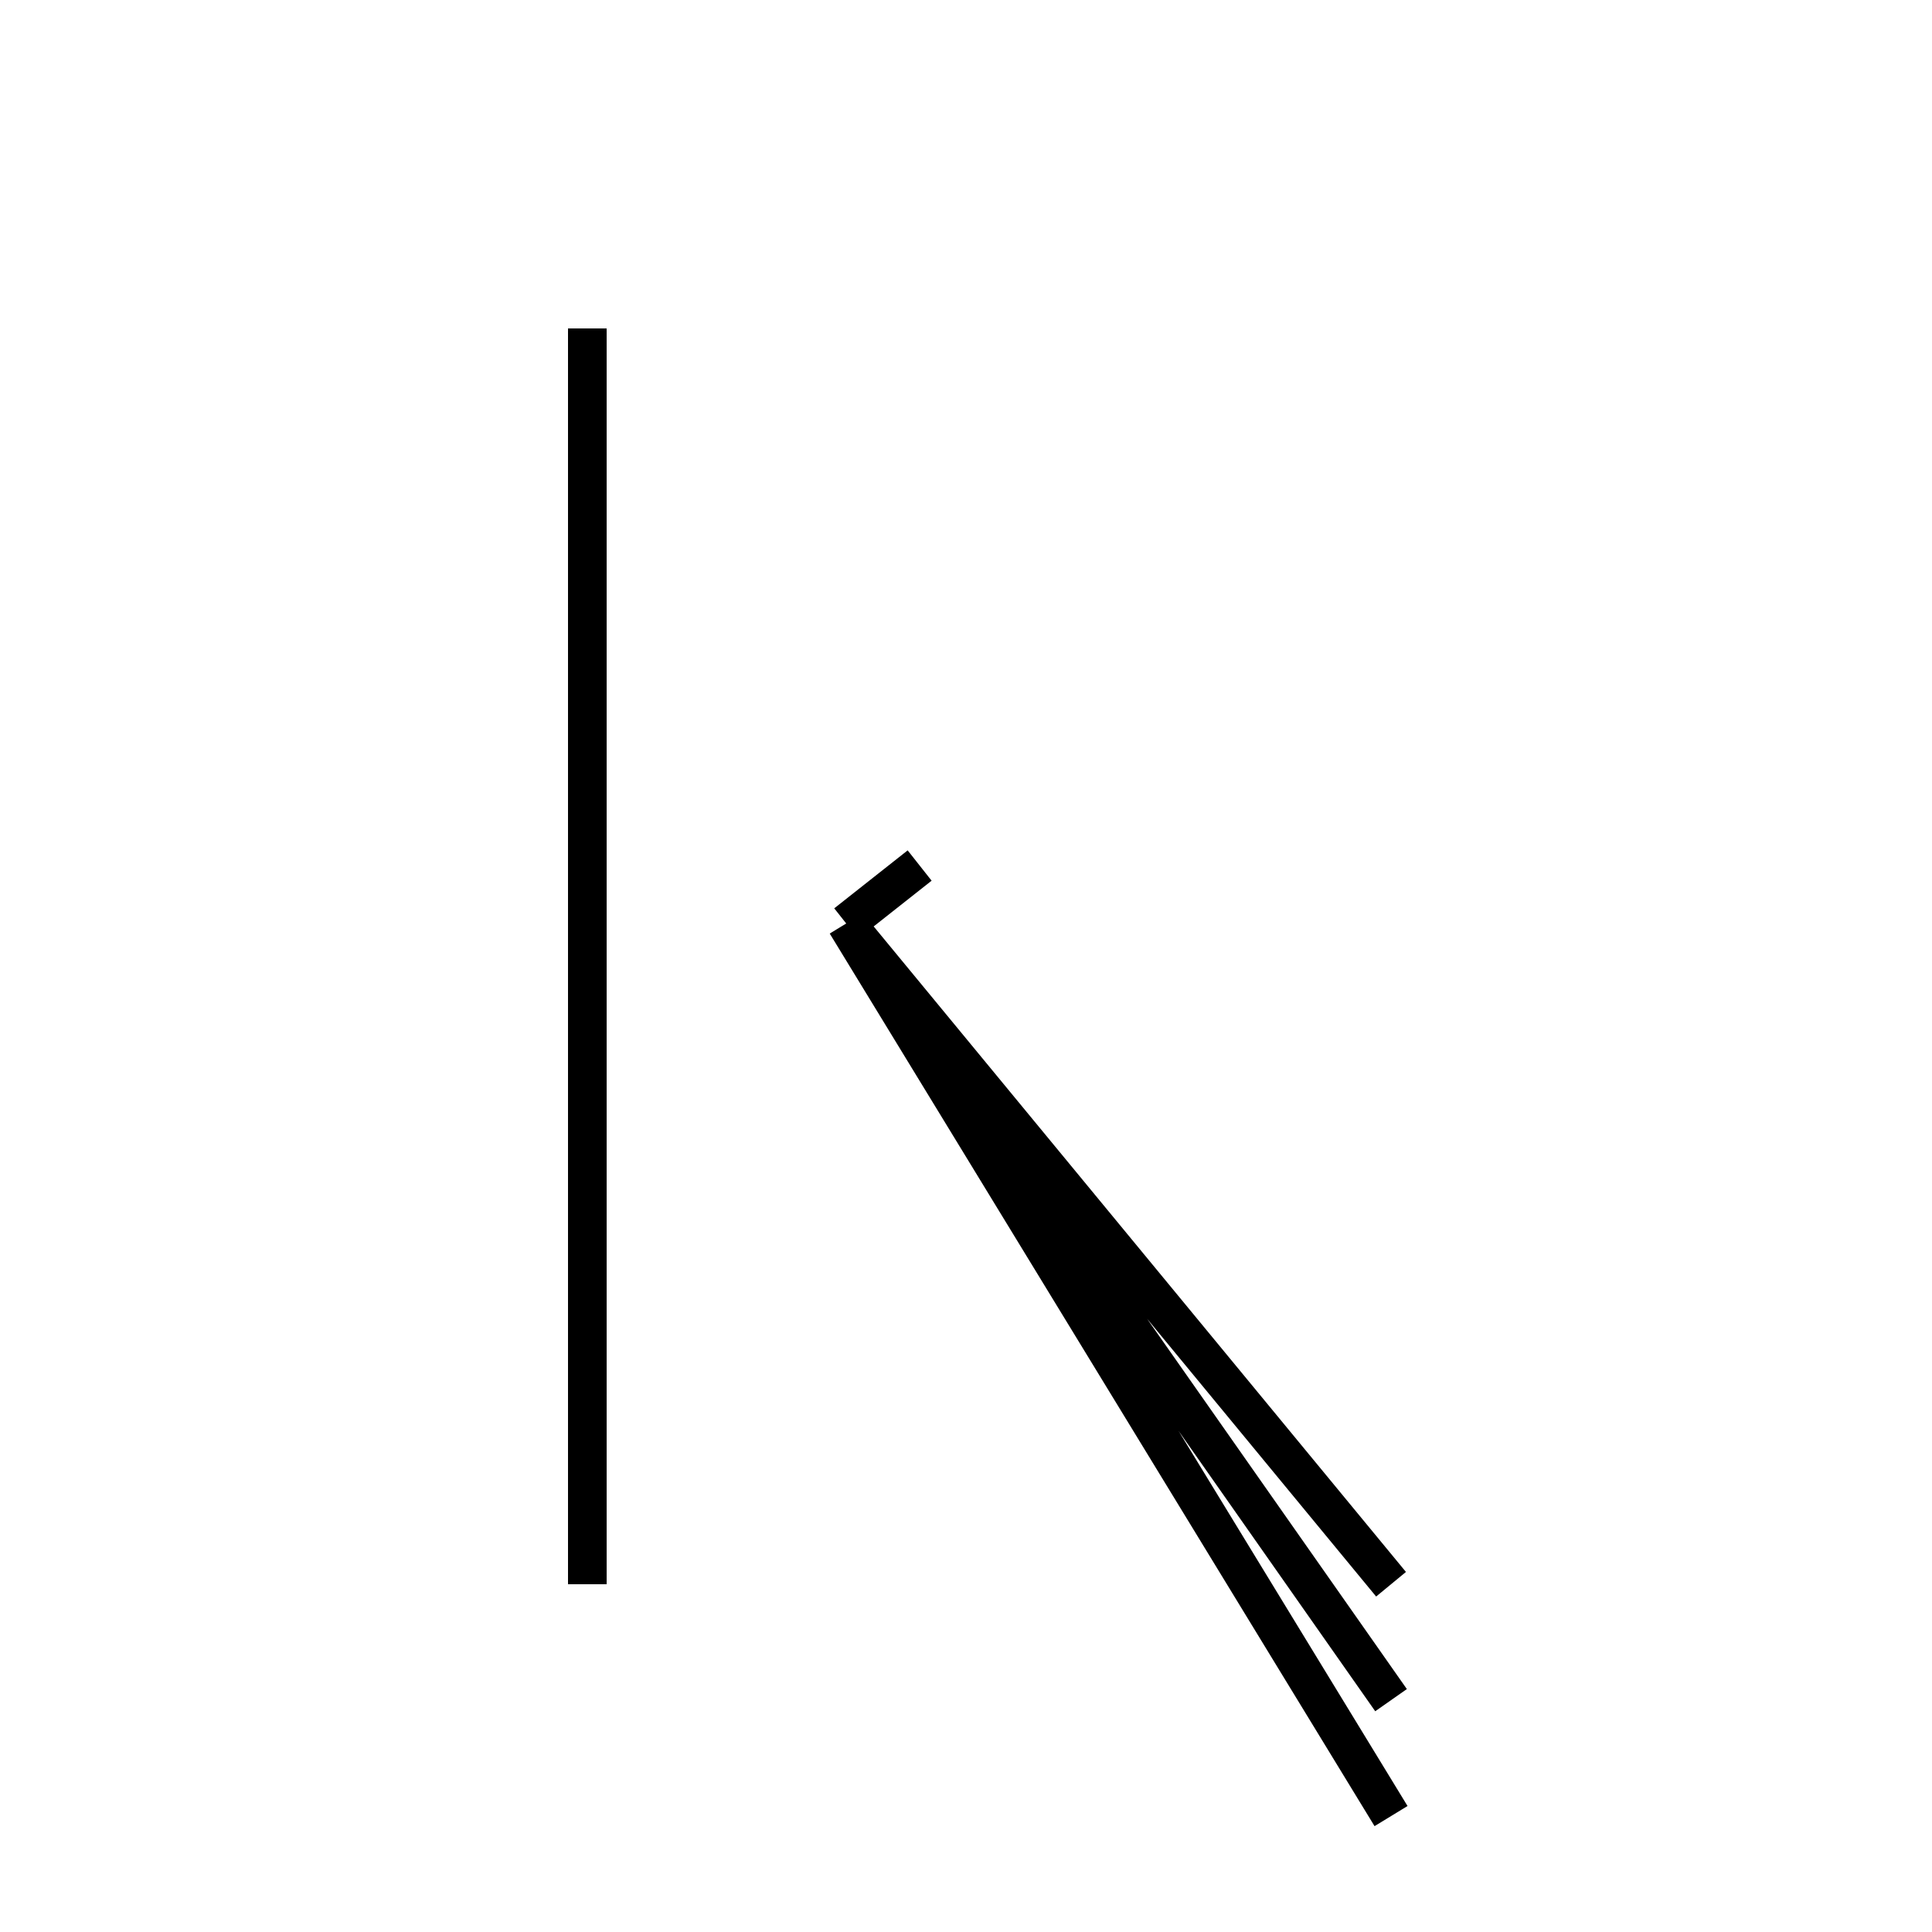 <?xml version='1.0' encoding='utf8'?>
<svg viewBox="0.0 -6.0 50.0 50.0" version="1.1" xmlns="http://www.w3.org/2000/svg">
<rect x="0.0" y="-6.0" width="50.0" height="50.0" fill="#808080" stroke="none"/>
<rect x="-1000" y="-1000" width="2000" height="2000" stroke="white" fill="white"/>
<g style="fill:white;stroke:#000000;  stroke-width:1">
<path d="M 15.2 -35.5 L 15.2 -3.0 M 21.9 -20.1 L 36.0 -3.0 M 21.9 -20.1 L 23.8 -21.6 L 21.9 -20.1 Z M 21.9 20.1 L 23.8 21.6 L 21.9 20.1 Z M 21.9 -20.1 L 36.0 3.0 L 21.9 -20.1 Z M 21.9 -20.1 L 23.8 -21.6 L 21.9 -20.1 Z M 21.9 -20.1 L 36.0 -3.0 L 21.9 -20.1 Z M 21.9 -20.1 L 23.8 -21.6 L 21.9 -20.1 Z M 21.9 -20.1 L 36.0 3.0 L 21.9 -20.1 Z M 21.9 -20.1 L 23.8 -21.6 L 21.9 -20.1 Z M 21.9 -20.1 L 36.0 -3.0 L 21.9 -20.1 Z M 21.9 -20.1 L 23.8 -21.6 L 21.9 -20.1 Z M 21.9 -20.1 L 36.0 3.0 L 21.9 -20.1 Z M 21.9 -20.1 L 23.8 -21.6 L 21.9 -20.1 Z M 21.9 -20.1 L 36.0 -3.0 L 21.9 -20.1 Z M 21.9 -20.1 L 23.8 -21.6 L 21.9 -20.1 Z M 21.9 -20.1 L 36.0 3.0 L 21.9 -20.1 Z M 21.9 -20.1 L 23.8 -21.6 L 21.9 -20.1 Z M 21.9 -20.1 L 36.0 -3.0 L 21.9 -20.1 Z M 21.9 -20.1 L 23.8 -21.6 L 21.9 -20.1 Z M 21.9 -20.1 L 36.0 3.0 L 21.9 -20.1 Z M 21.9 -20.1 L 23.8 -21.6 L 21.9 -20.1 Z M 21.9 -20.1 L 36.0 -3.0 L 21.9 -20.1 Z M 21.9 -20.1 L 23.8 -21.6 L 21.9 -20.1 Z M 21.9 -20.1 L 36.0 3.0 L 21.9 -20.1 Z M 21.9 -20.1 L 23.8 -21.6 L 21.9 -20.1 Z M 21.9 -20.1 L 36.0 -3.0 L 21.9 -20.1 Z M 21.9 -20.1 L 23.8 -21.6 L 21.9 -20.1 Z M 21.9 -20.1 L 36.0 3.0 L 21.9 -20.1 Z M 21.9 -20.1 L 23.8 -21.6 L 21.9 -20.1 Z M 21.9 -20.1 L 36.0 -3.0 L 21.9 -20.1 Z M 21.9 -20.1 L 23.8 -21.6 L 21.9 -20.1 Z M 21.9 -20.1 L 36.0 3.0 L 21.9 -20.1 Z M 21.9 -20.1 L 23.8 -21.6 L 21.9 -20.1 Z M 21.9 -20.1 L 36.0 -3.0 L 21.9 -20.1 Z M 21.9 -20.1 L 23.8 -21.6 L 21.9 -20.1 Z M 21.9 -20.1 L 36" transform="translate(0.0 38.0)" />
</g>
</svg>